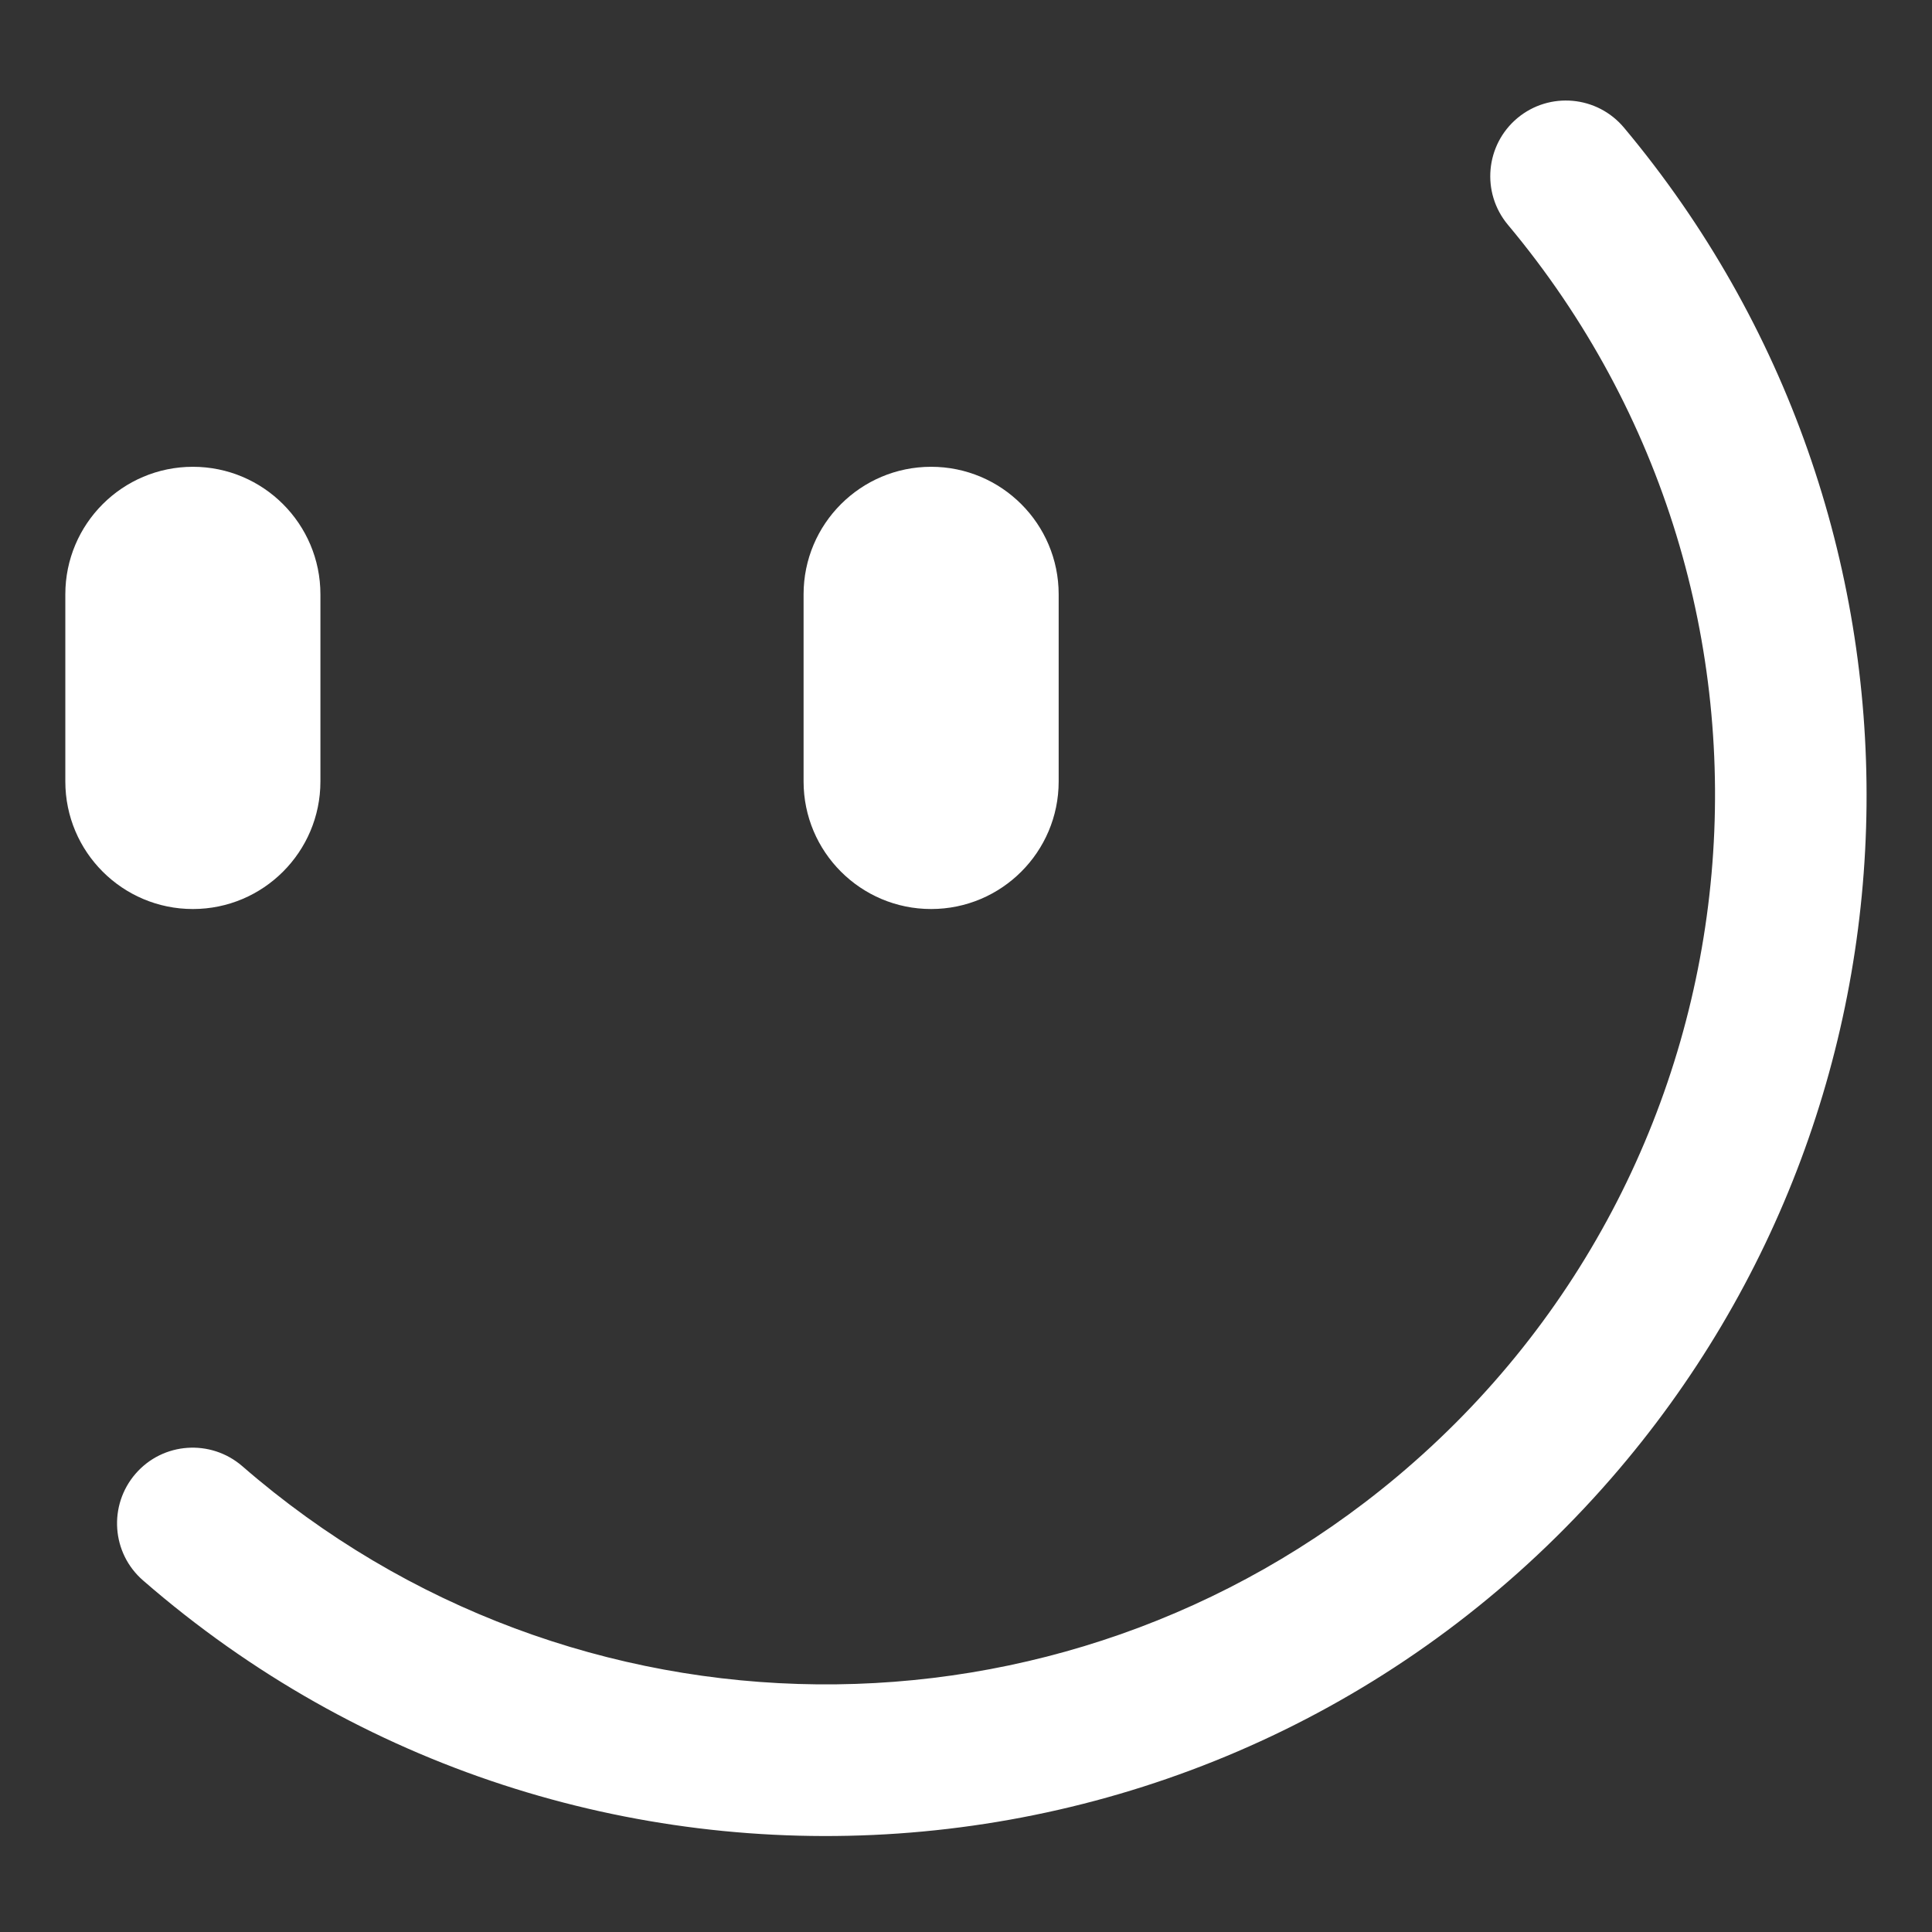 <?xml version="1.0" encoding="UTF-8"?>
<svg id="Layer_2" data-name="Layer 2" xmlns="http://www.w3.org/2000/svg" viewBox="0 0 118 118">
  <rect x="0" y="0" width="118" height="118" fill="#333333" stroke="none"/>
  <g id="Logo">
    <g id="symbol_15_05_0003_01" data-name="symbol 15 05 0003 01">
      <path id="_패스_1367" data-name="패스 1367" d="m19.57,47.73v-11.43c0-4.3-3.49-7.79-7.79-7.79s-7.79,3.49-7.79,7.79v11.43c0,4.3,3.49,7.79,7.79,7.79s7.79-3.49,7.79-7.79" fill="#fff"/>
      <path id="_패스_1368" data-name="패스 1368" d="m56.87,55.52c4.3,0,7.79-3.49,7.79-7.79h0v-11.43c0-4.3-3.49-7.79-7.79-7.79s-7.79,3.49-7.79,7.79v11.43c0,4.3,3.49,7.79,7.79,7.79h0" fill="#fff"/>
      <path id="_패스_1369" data-name="패스 1369" d="m99.19,7.8c-1.64-1.96-4.55-2.22-6.51-.59-1.96,1.64-2.22,4.55-.59,6.51h0c19.25,23,16.2,57.25-6.8,76.5-20.47,17.13-50.35,16.84-70.49-.67-1.93-1.67-4.85-1.47-6.52.46-1.67,1.93-1.47,4.85.46,6.52,26.48,23.04,66.62,20.25,89.66-6.23,20.5-23.57,20.84-58.54.79-82.5" fill="#fff"/>
      <rect id="_사각형_659" data-name="사각형 659" width="118" height="118" fill="none"/>
    </g>
  </g>
</svg>